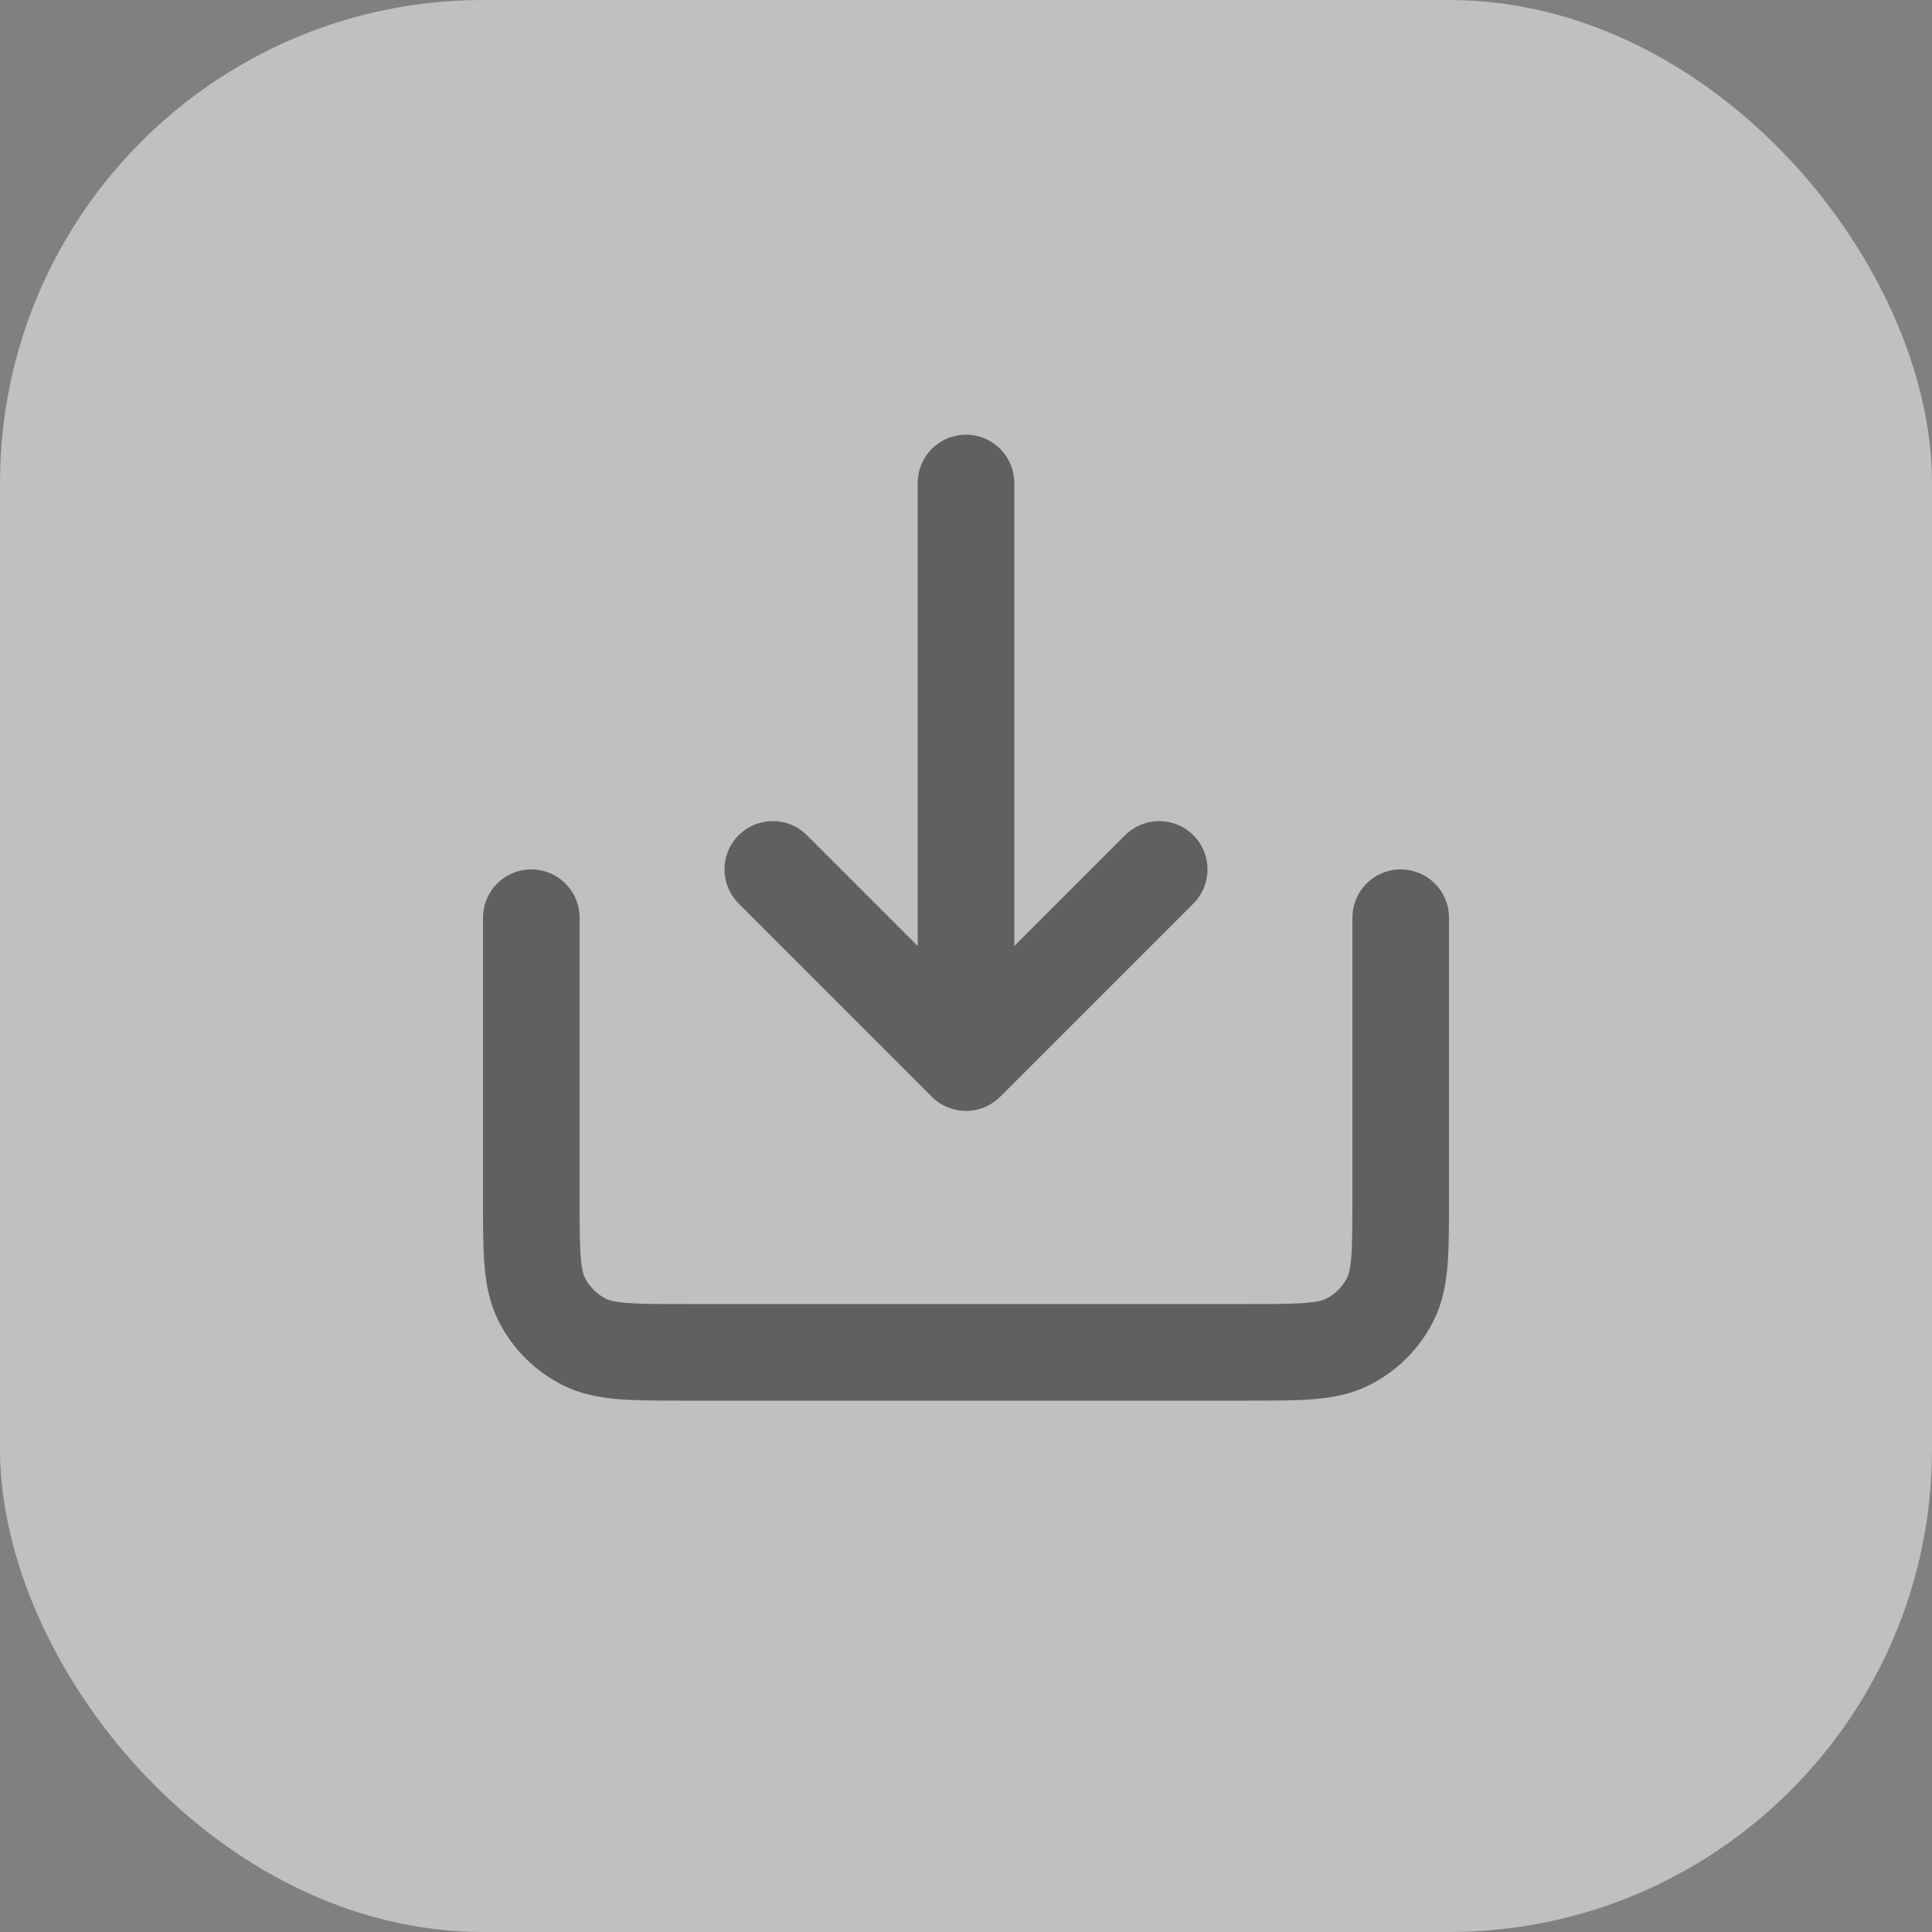 <svg width="40" height="40" viewBox="0 0 40 40" fill="none" xmlns="http://www.w3.org/2000/svg">
<rect x="0" y="0" width="40" height="40" fill="#808080" stroke="none"/>
<rect width="40" height="40" rx="10" fill="white" fill-opacity="0.5"/>
<path d="M16 18L20 22M20 22L24 18M20 22V10M29 19V24.799C29 25.919 29 26.479 28.782 26.907C28.59 27.284 28.284 27.59 27.908 27.781C27.48 27.999 26.92 27.999 25.8 27.999H14.2C13.08 27.999 12.52 27.999 12.092 27.781C11.716 27.59 11.41 27.284 11.218 26.907C11 26.479 11 25.919 11 24.799V19" stroke="black" stroke-opacity="0.5" stroke-width="2" stroke-linecap="round" stroke-linejoin="round"/>
</svg>

